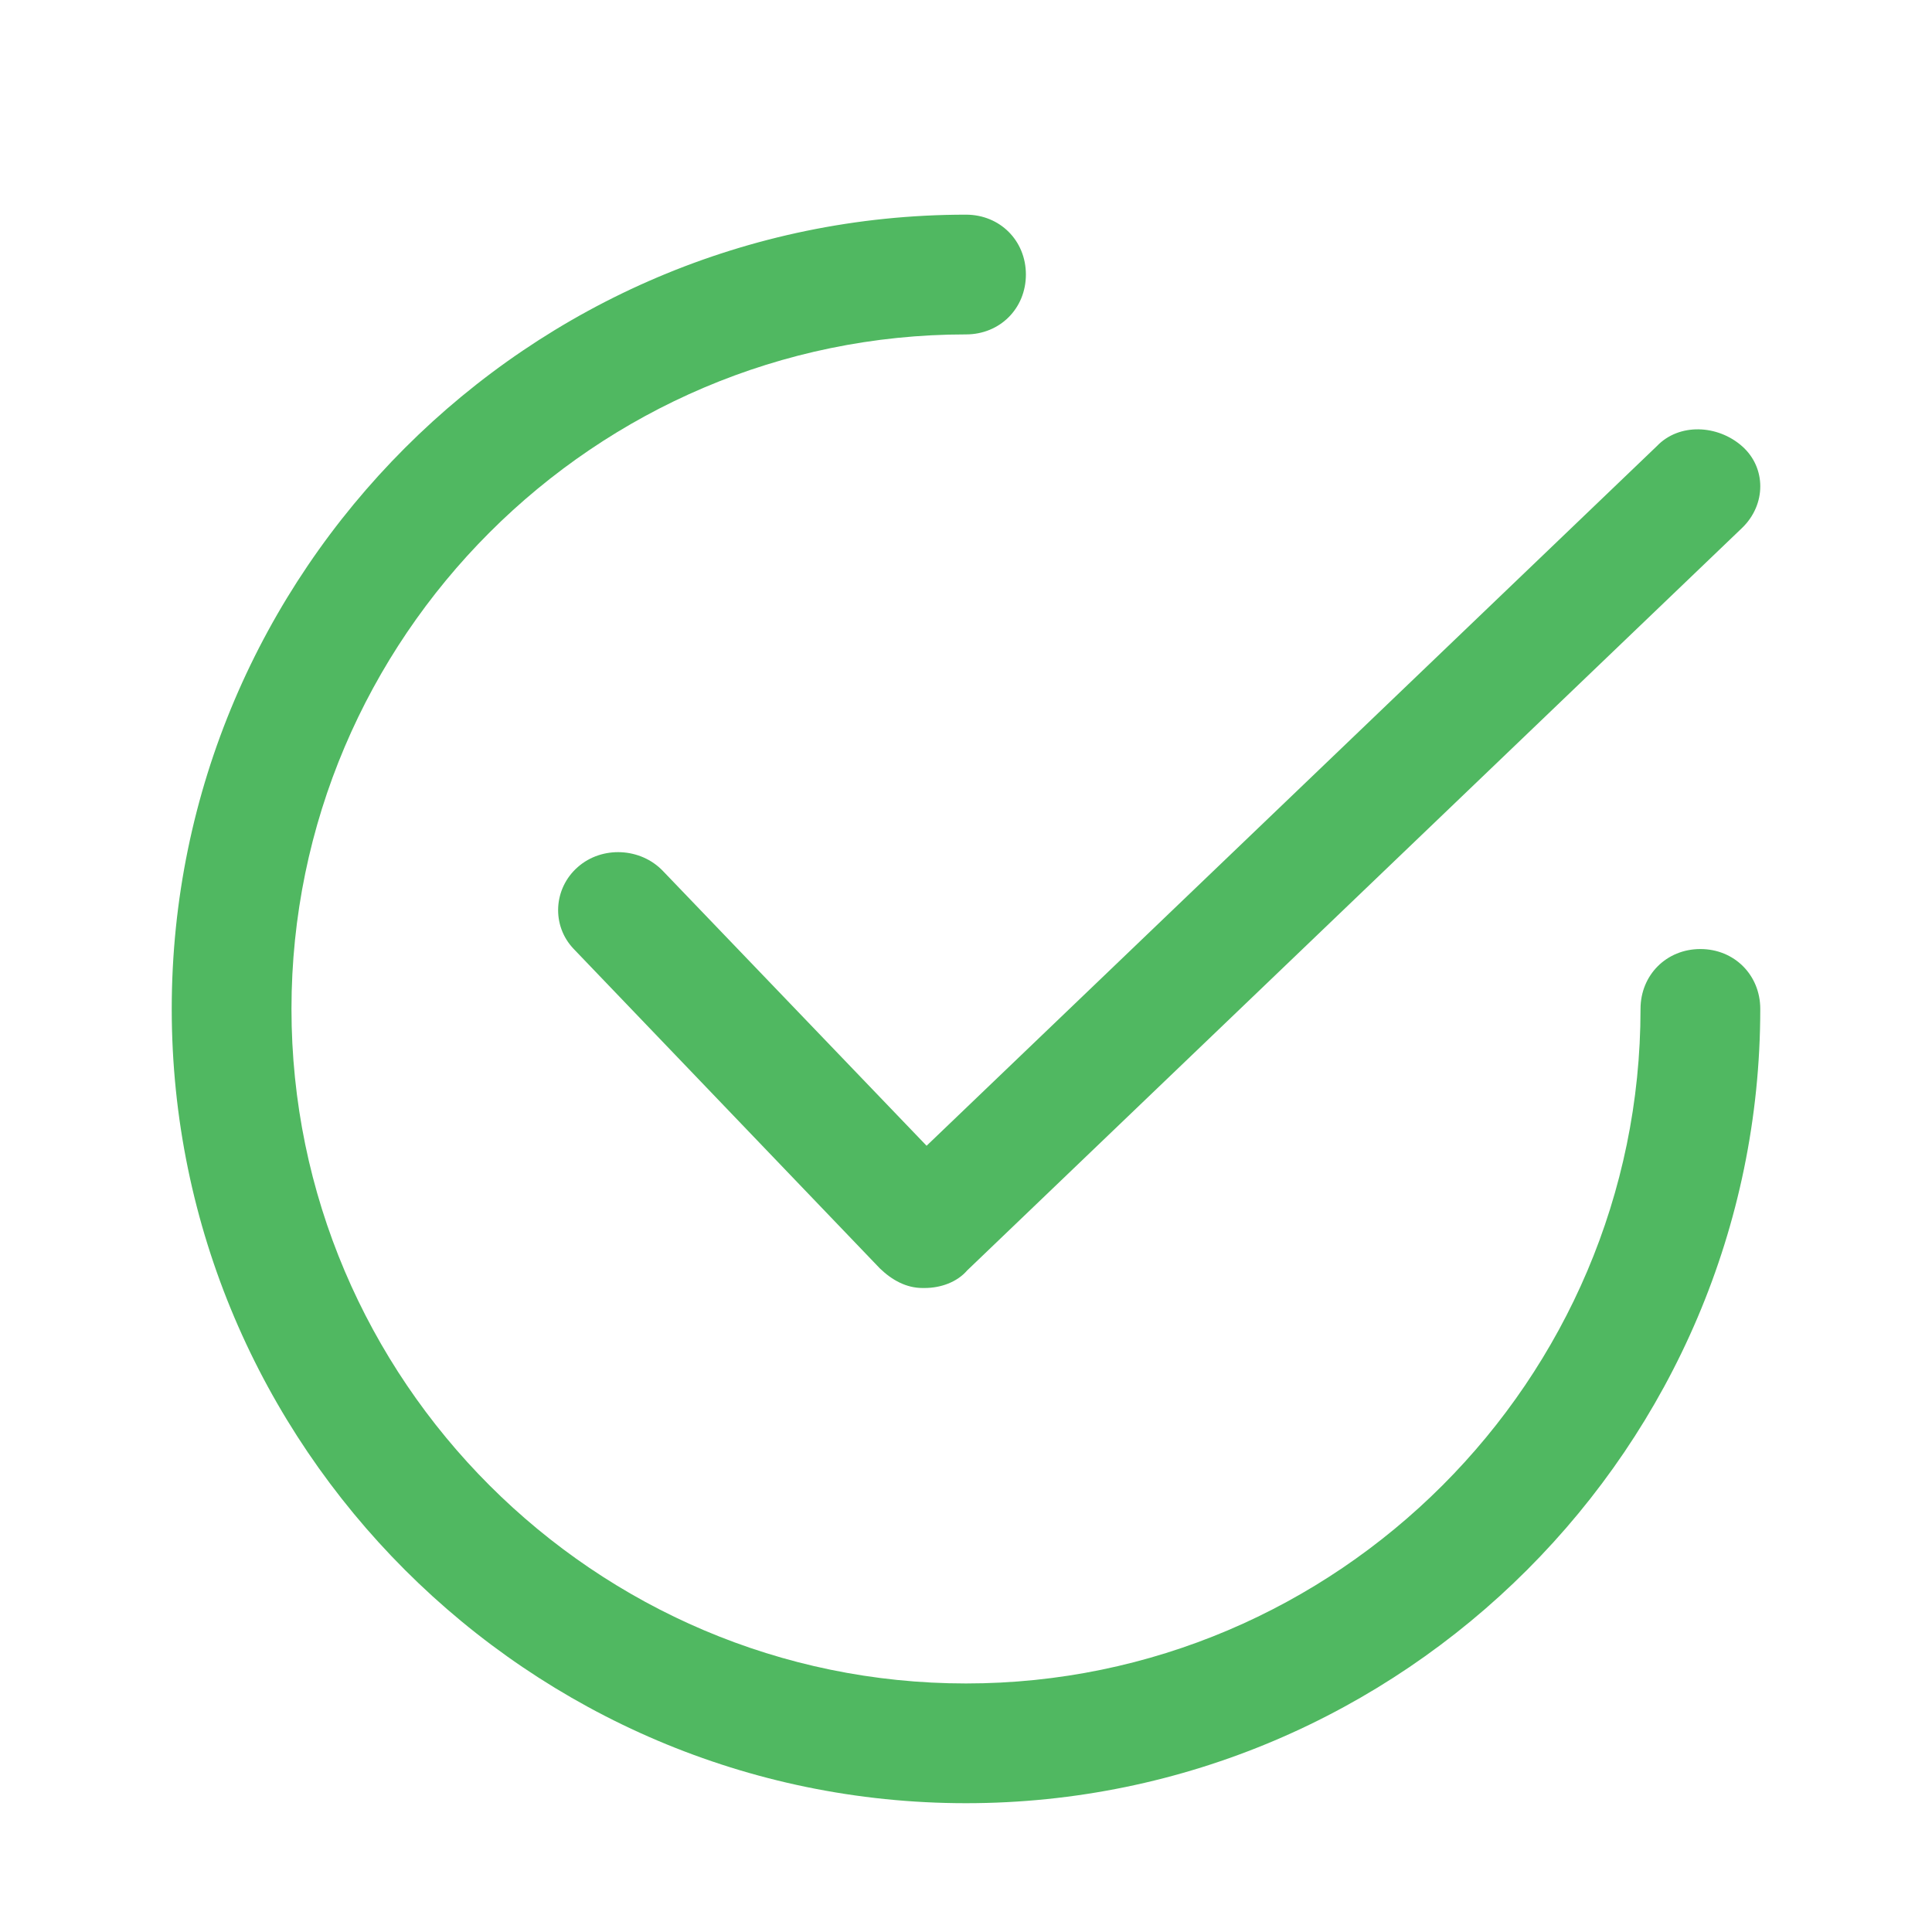 <svg width="45" height="45" viewBox="0 0 45 45" fill="none" xmlns="http://www.w3.org/2000/svg">
<path d="M15.441 20.287C14.921 19.742 14.023 19.697 13.457 20.196C12.889 20.695 12.842 21.558 13.362 22.102L20.496 29.546C20.779 29.818 21.11 30 21.488 30C21.488 30 21.488 30 21.535 30C21.913 30 22.291 29.864 22.527 29.591L40.575 12.298C41.142 11.753 41.142 10.891 40.575 10.392C40.008 9.892 39.11 9.847 38.59 10.392L21.582 26.687L15.441 20.287Z" fill="#50B861"/>
<path d="M39.605 22.105C38.815 22.105 38.211 22.71 38.211 23.5C38.211 32.146 31.146 39.211 22.5 39.211C13.854 39.211 6.789 32.146 6.789 23.5C6.789 14.854 13.854 7.789 22.5 7.789C23.29 7.789 23.895 7.185 23.895 6.394C23.895 5.604 23.29 5 22.5 5C12.32 5 4 13.32 4 23.5C4 33.68 12.32 42 22.5 42C32.68 42 41 33.68 41 23.5C41 22.71 40.396 22.105 39.605 22.105Z" fill="#50B861"/>
</svg>
